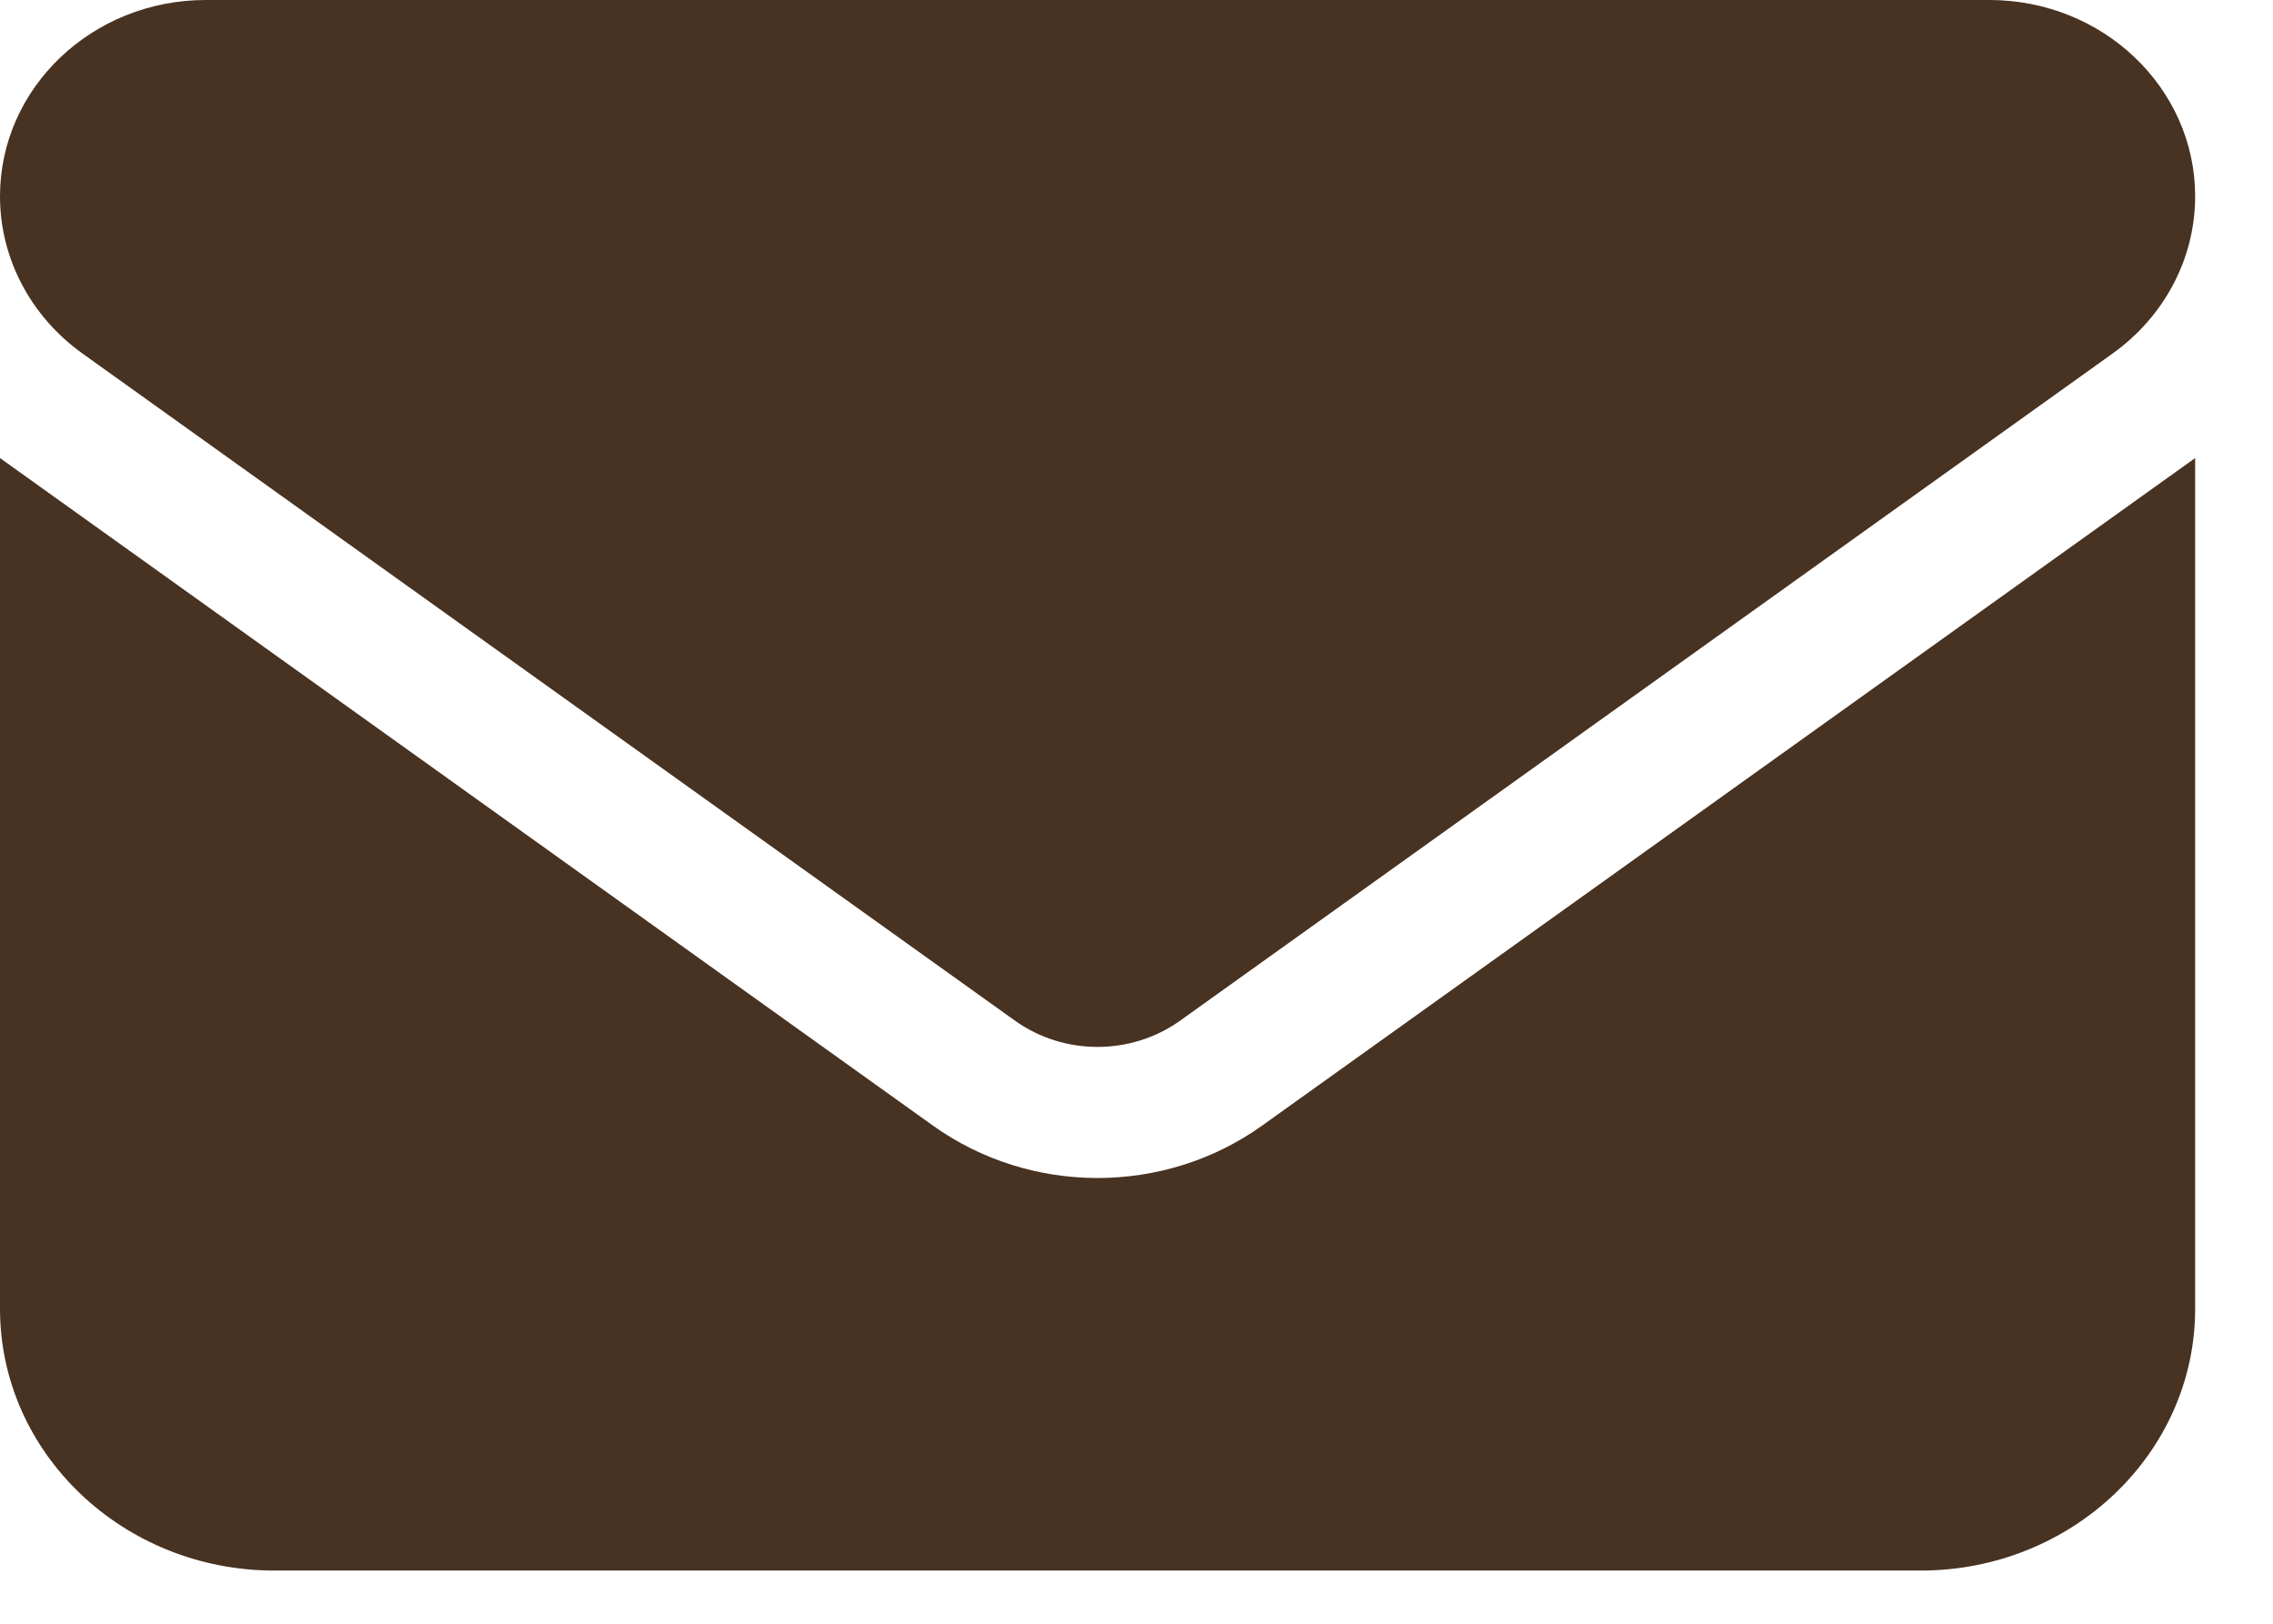 <svg width="28" height="20" viewBox="0 0 28 20" fill="none" xmlns="http://www.w3.org/2000/svg">
<path d="M2.535 0C1.135 0 0 1.083 0 2.418C0 3.179 0.375 3.894 1.014 4.353L12.506 12.574C13.108 13.002 13.932 13.002 14.534 12.574L26.026 4.353C26.666 3.894 27.041 3.179 27.041 2.418C27.041 1.083 25.905 0 24.506 0H2.535ZM0 5.642V16.121C0 17.899 1.516 19.345 3.38 19.345H23.66C25.525 19.345 27.041 17.899 27.041 16.121V5.642L15.548 13.864C14.344 14.725 12.696 14.725 11.492 13.864L0 5.642Z" fill="#483221"/>
</svg>
